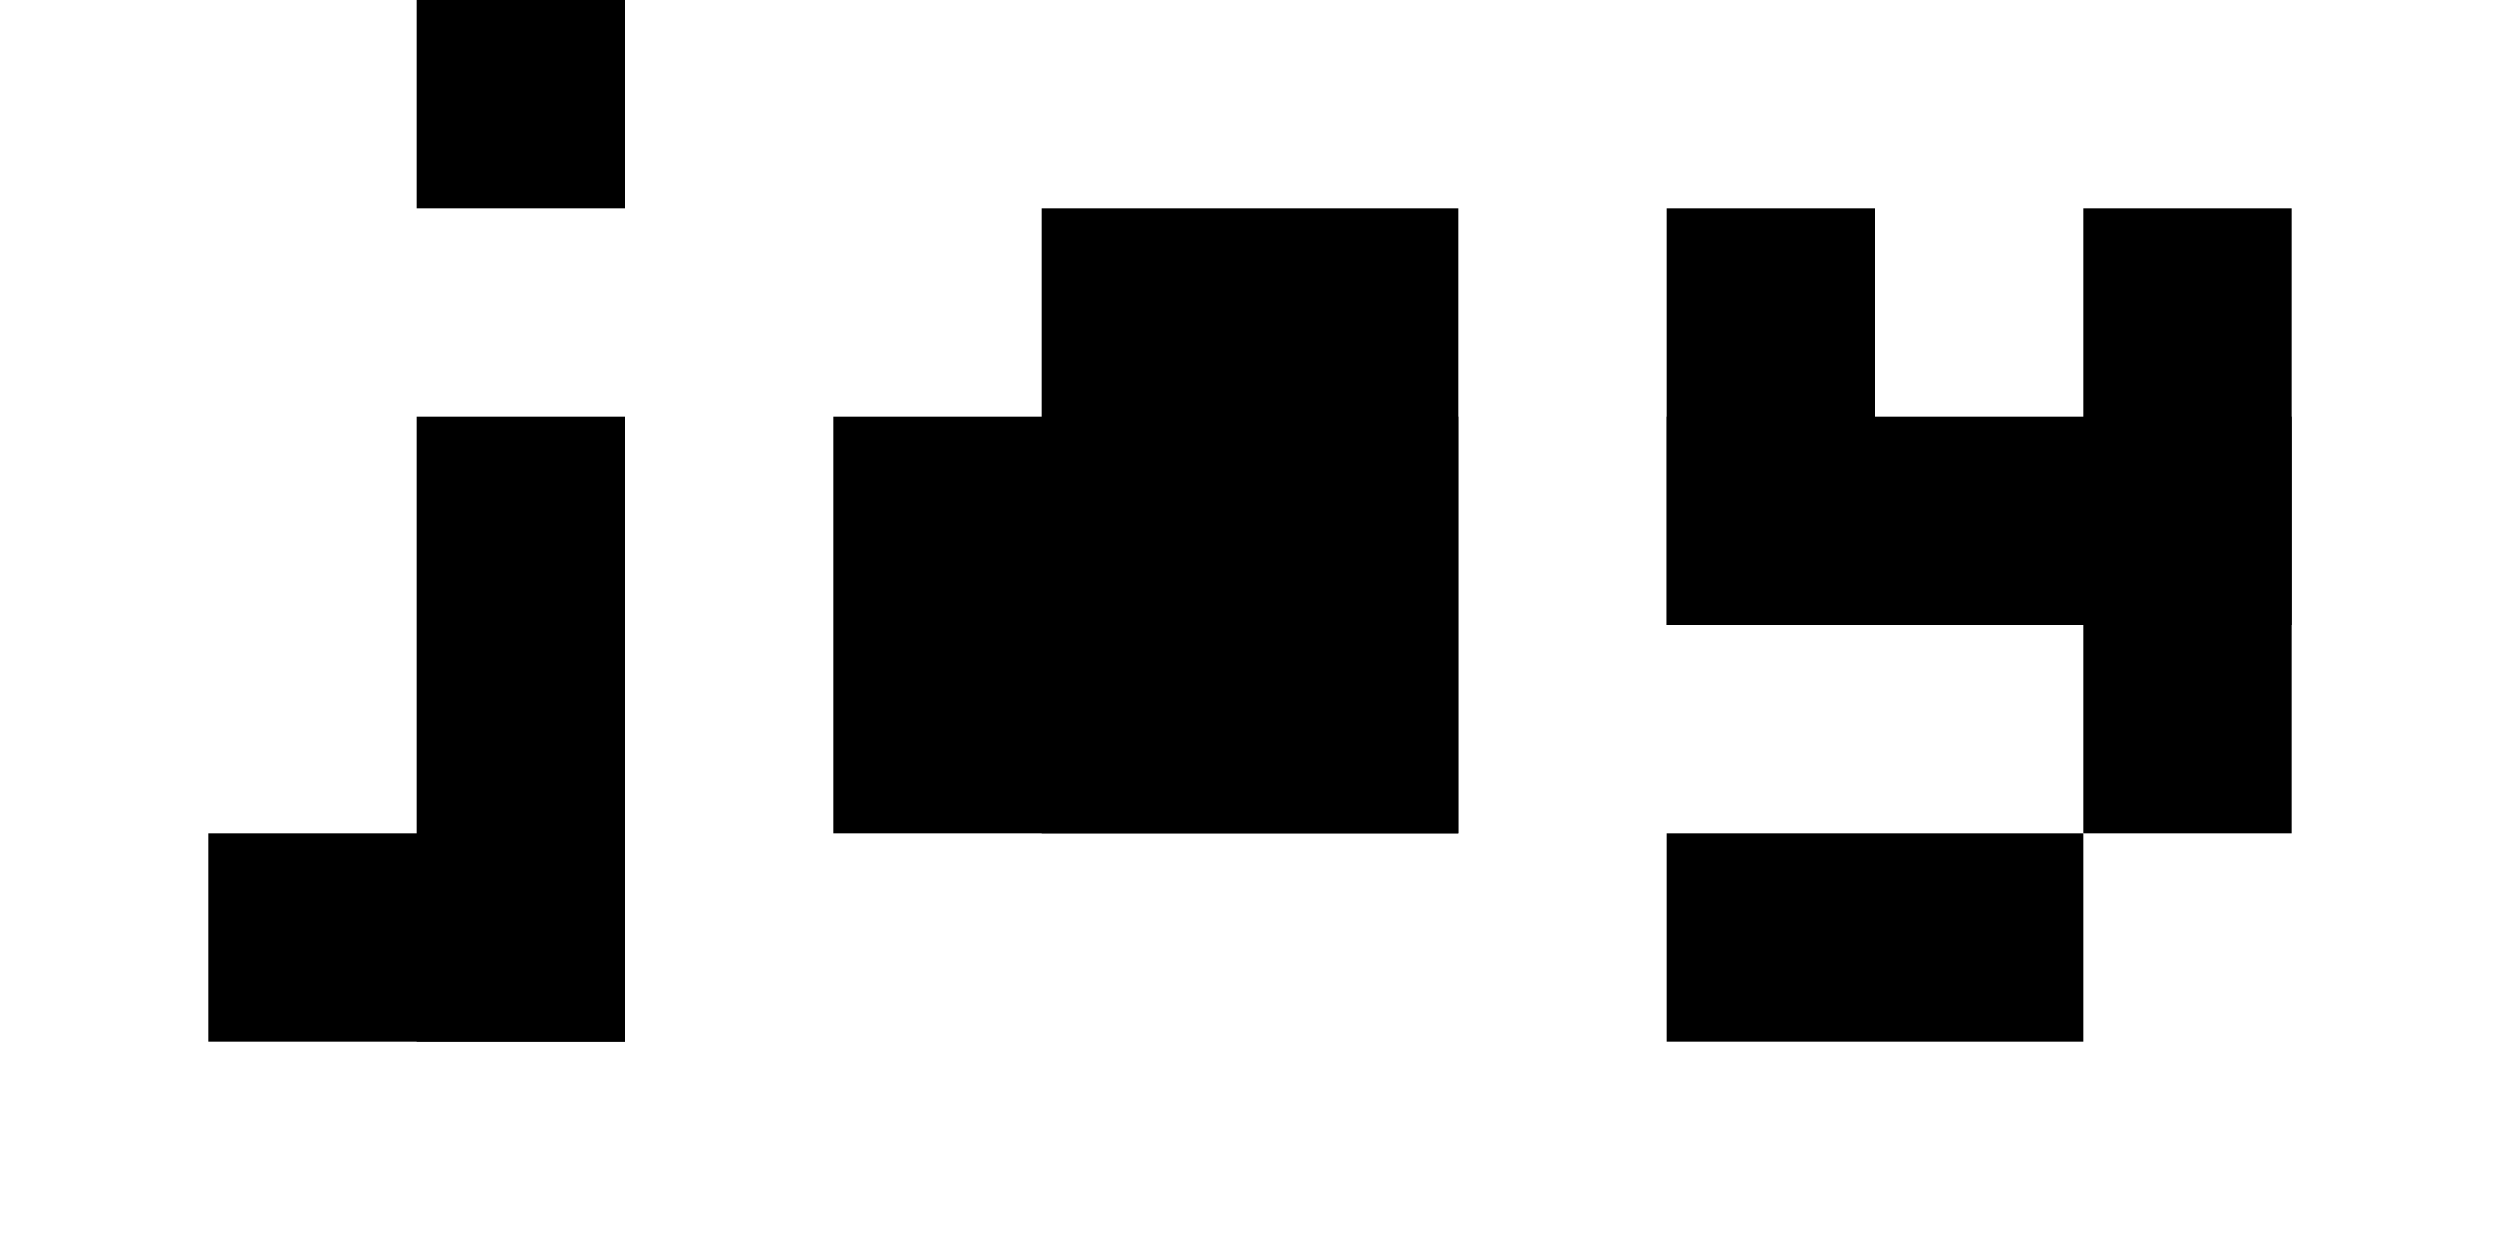 <svg viewBox="0 0 120 60" xmlns="http://www.w3.org/2000/svg" style="background-color: transparent;">
  <!-- J -->
  <rect x="20" y="0" width="10" height="10" fill="#000000" />
  <rect x="20" y="20" width="10" height="30" fill="#000000" />
  <rect x="10" y="40" width="20" height="10" fill="#000000" />
  <!-- A -->
  <rect x="50" y="10" width="20" height="30" fill="#000000" />
  <rect x="40" y="20" width="30" height="20" fill="#000000" />
  <!-- Y -->
  <rect x="80" y="20" width="30" height="10" fill="#000000" />
  <rect x="80" y="10" width="10" height="20" fill="#000000" />
  <rect x="100" y="10" width="10" height="30" fill="#000000" />
  <rect x="80" y="40" width="20" height="10" fill="#000000" />
</svg>

